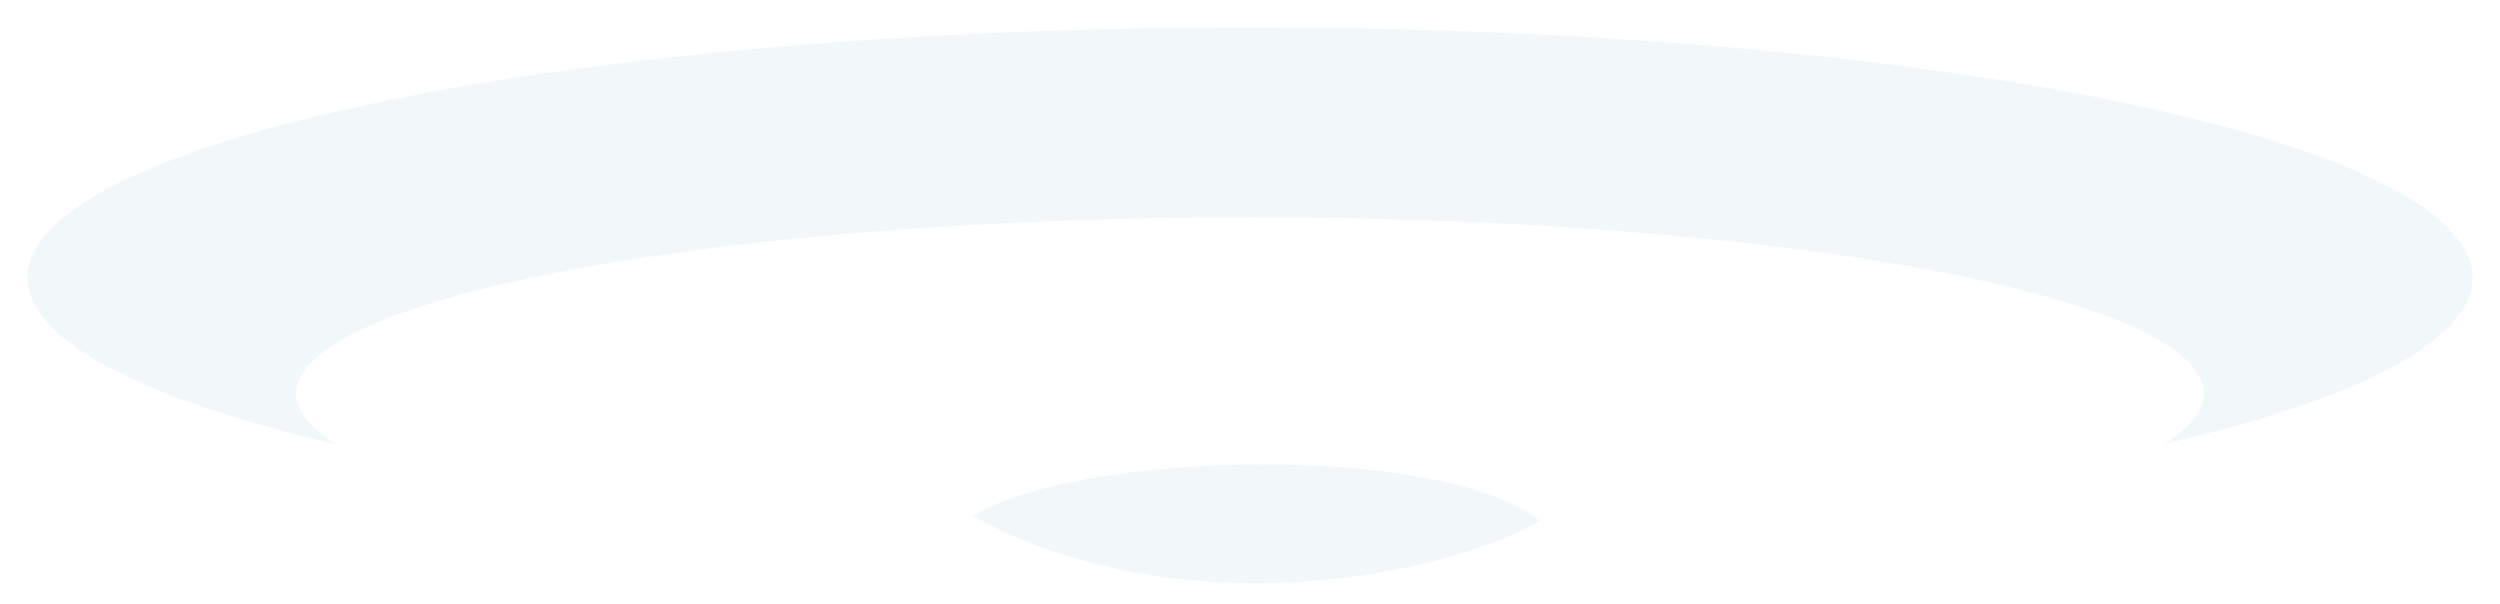 <svg width="91" height="22" viewBox="0 0 91 22" fill="none" xmlns="http://www.w3.org/2000/svg">
<g filter="url(#filter0_f)">
<path fill-rule="evenodd" clip-rule="evenodd" d="M45.5 1C20.925 1 1.002 5.083 1 10.12C1.02 12.348 5.018 14.497 12.24 16.162C11.279 15.569 10.786 14.954 10.776 14.335C10.777 10.786 26.323 7.909 45.5 7.909C64.677 7.909 80.223 10.786 80.224 14.335C80.215 14.955 79.721 15.572 78.757 16.167C85.985 14.501 89.985 12.349 90 10.12C89.998 5.083 70.075 1 45.5 1ZM35.431 18.779C42.321 22.663 51.776 21.307 56.059 18.97C52.513 16.081 39.156 16.418 35.431 18.779Z" fill="#6FA6C8" fill-opacity="0.09" style="mix-blend-mode:lighten"/>
</g>
<defs>
<filter id="filter0_f" x="0.95" y="0.95" width="89.1" height="20.327" filterUnits="userSpaceOnUse" color-interpolation-filters="sRGB">
<feFlood flood-opacity="0" result="BackgroundImageFix"/>
<feBlend mode="normal" in="SourceGraphic" in2="BackgroundImageFix" result="shape"/>
<feGaussianBlur stdDeviation="0.025" result="effect1_foregroundBlur"/>
</filter>
</defs>
</svg>
